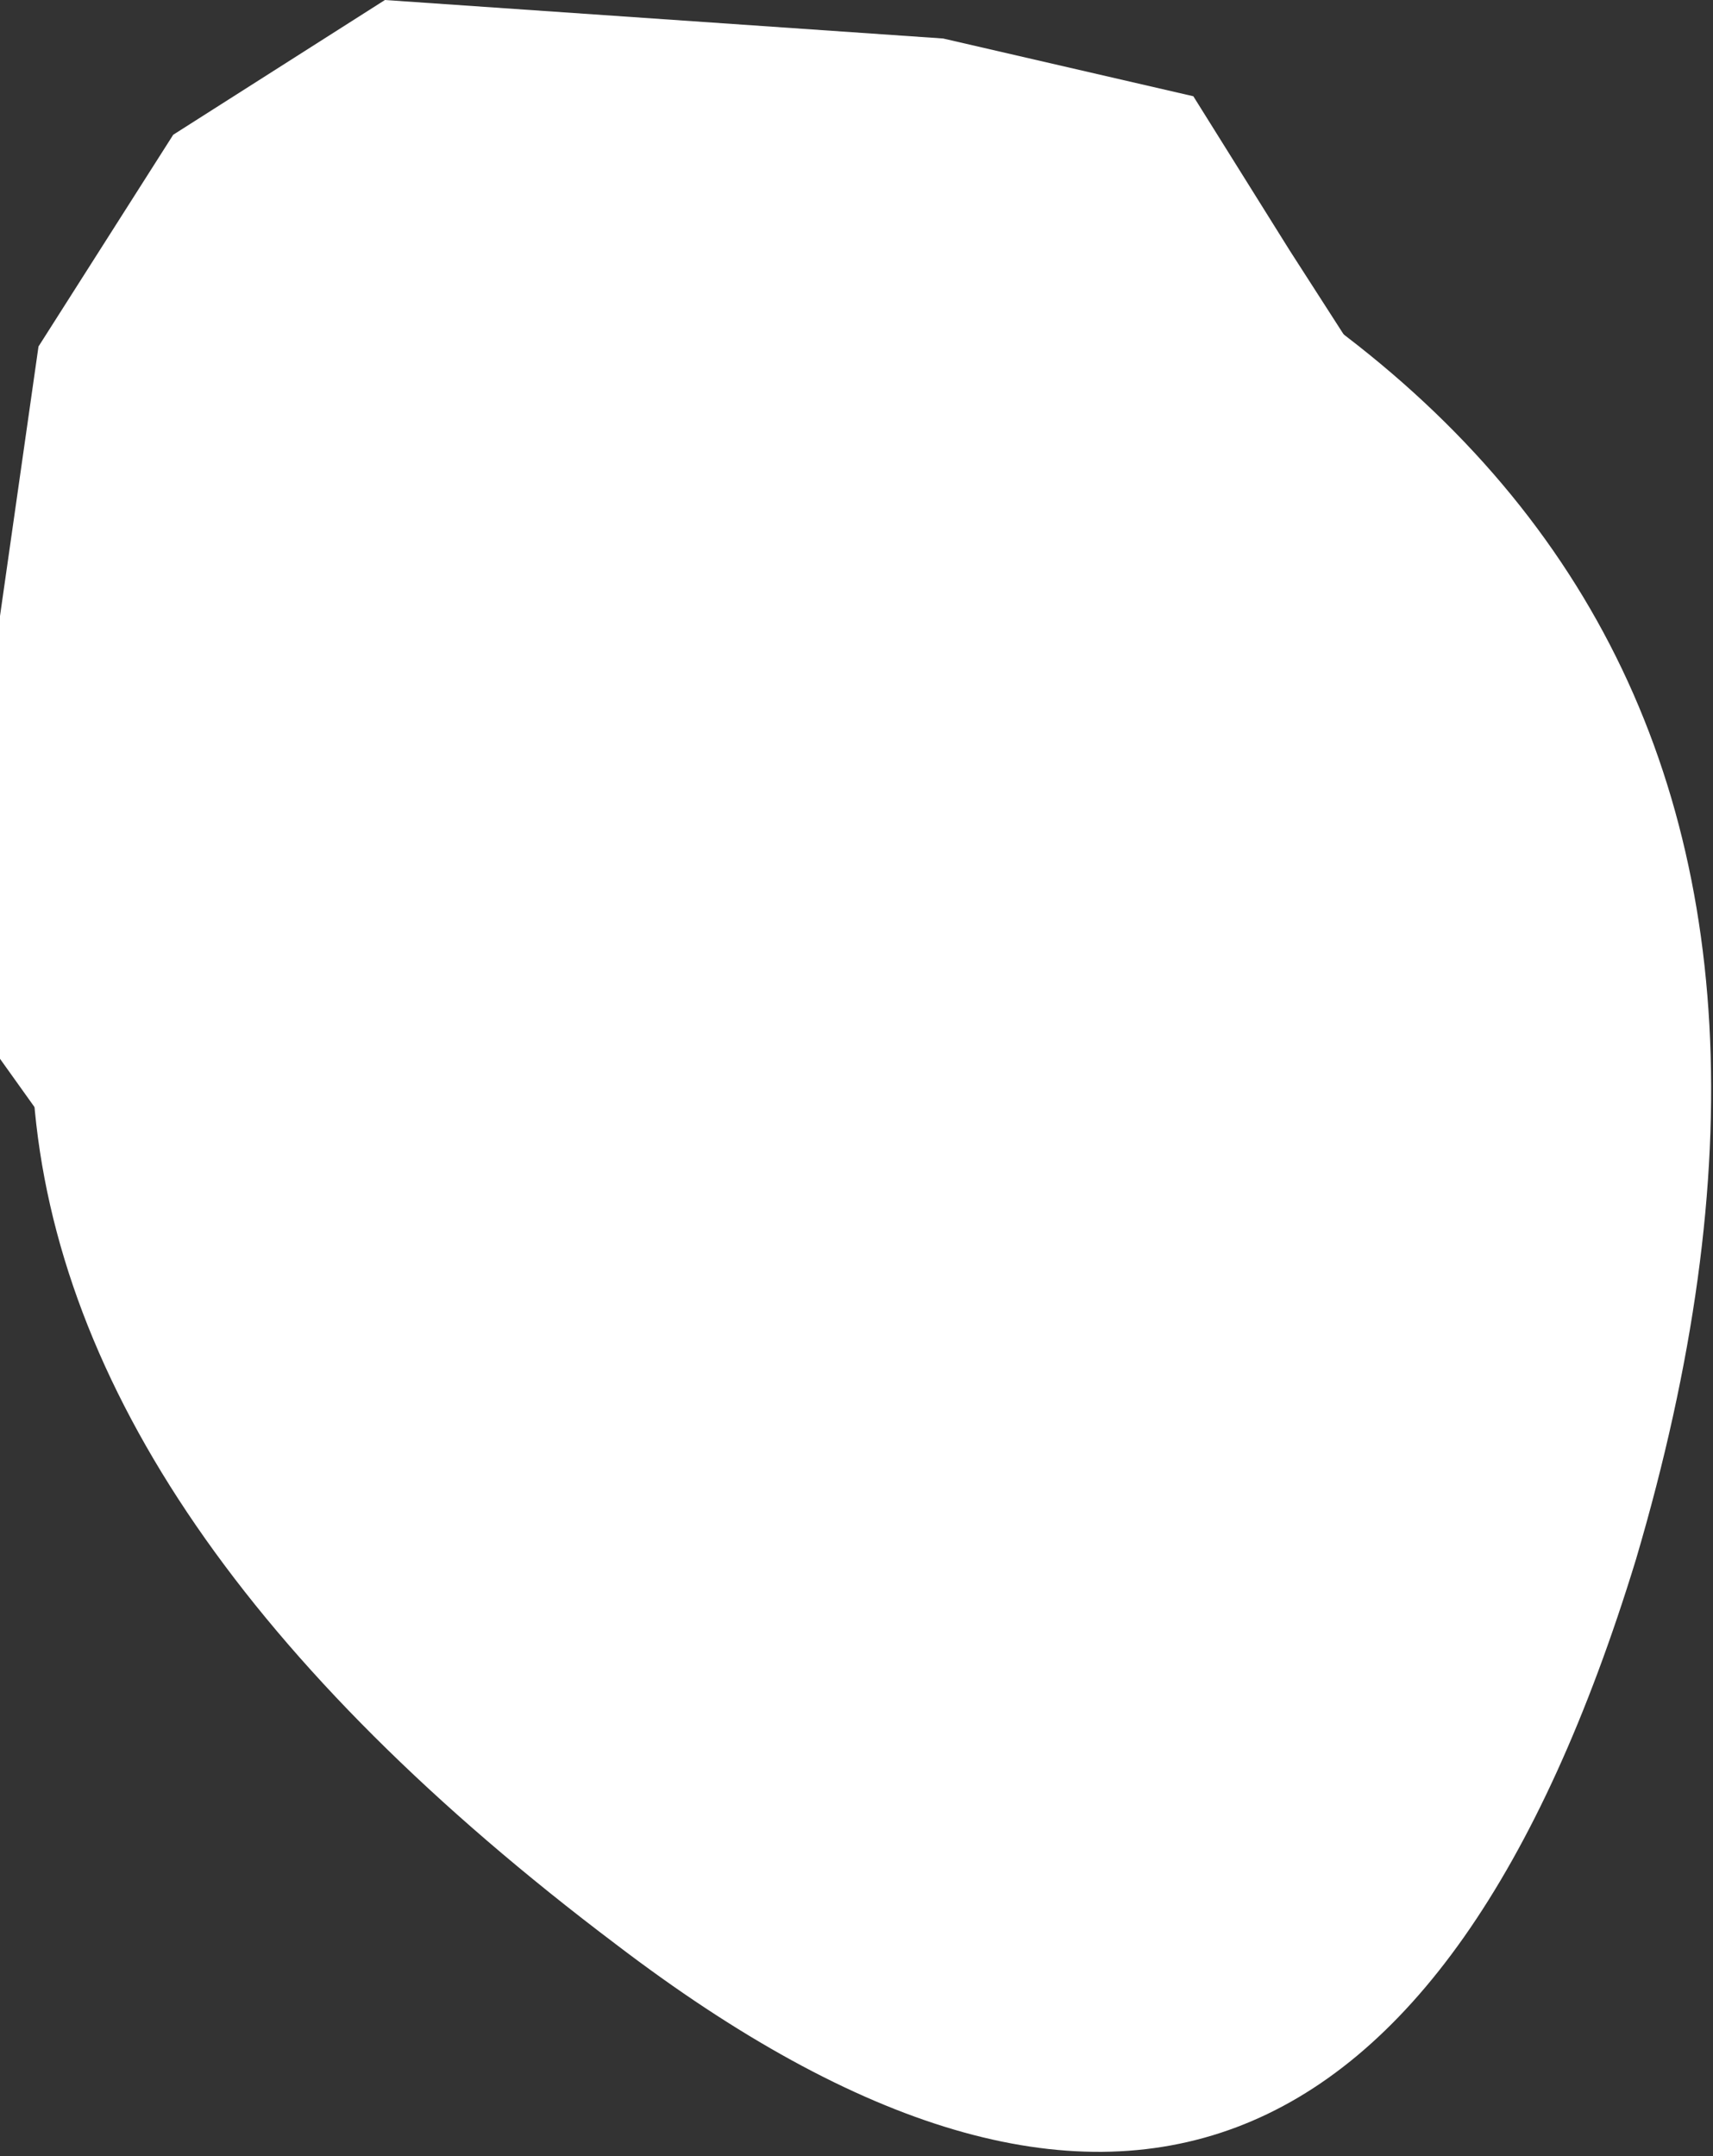 <?xml version="1.0" encoding="UTF-8" standalone="no"?>
<svg xmlns:ffdec="https://www.free-decompiler.com/flash" xmlns:xlink="http://www.w3.org/1999/xlink" ffdec:objectType="shape" height="11.2px" width="8.9px" xmlns="http://www.w3.org/2000/svg">
  <rect width="100%" height="100%" fill="#333333" stroke="none"/>
  <g transform="matrix(2.0, 0.0, 0.0, 2.0, 4.3, 4.4)">
    <path d="M1.65 -0.85 L2.1 0.3 2.1 1.4 1.95 1.8 1.8 2.0 1.35 2.15 -0.15 2.2 -0.8 2.05 -1.15 1.65 -1.55 1.3 -1.9 0.9 -2.15 0.55 -2.15 0.15 -2.15 -0.6 -2.05 -1.3 -1.7 -1.85 -1.15 -2.2 0.3 -2.1 0.95 -1.95 1.2 -1.55 1.65 -0.85" fill="#ffffff" fill-rule="evenodd" stroke="none"/>
    <path d="M-0.25 -2.05 Q3.0 -1.2 2.1 1.85 1.35 4.3 -0.55 2.85 -3.4 0.7 -0.9 -1.65 L-0.25 -2.05" fill="#ffffff" fill-rule="evenodd" stroke="none"/>
  </g>
</svg>
